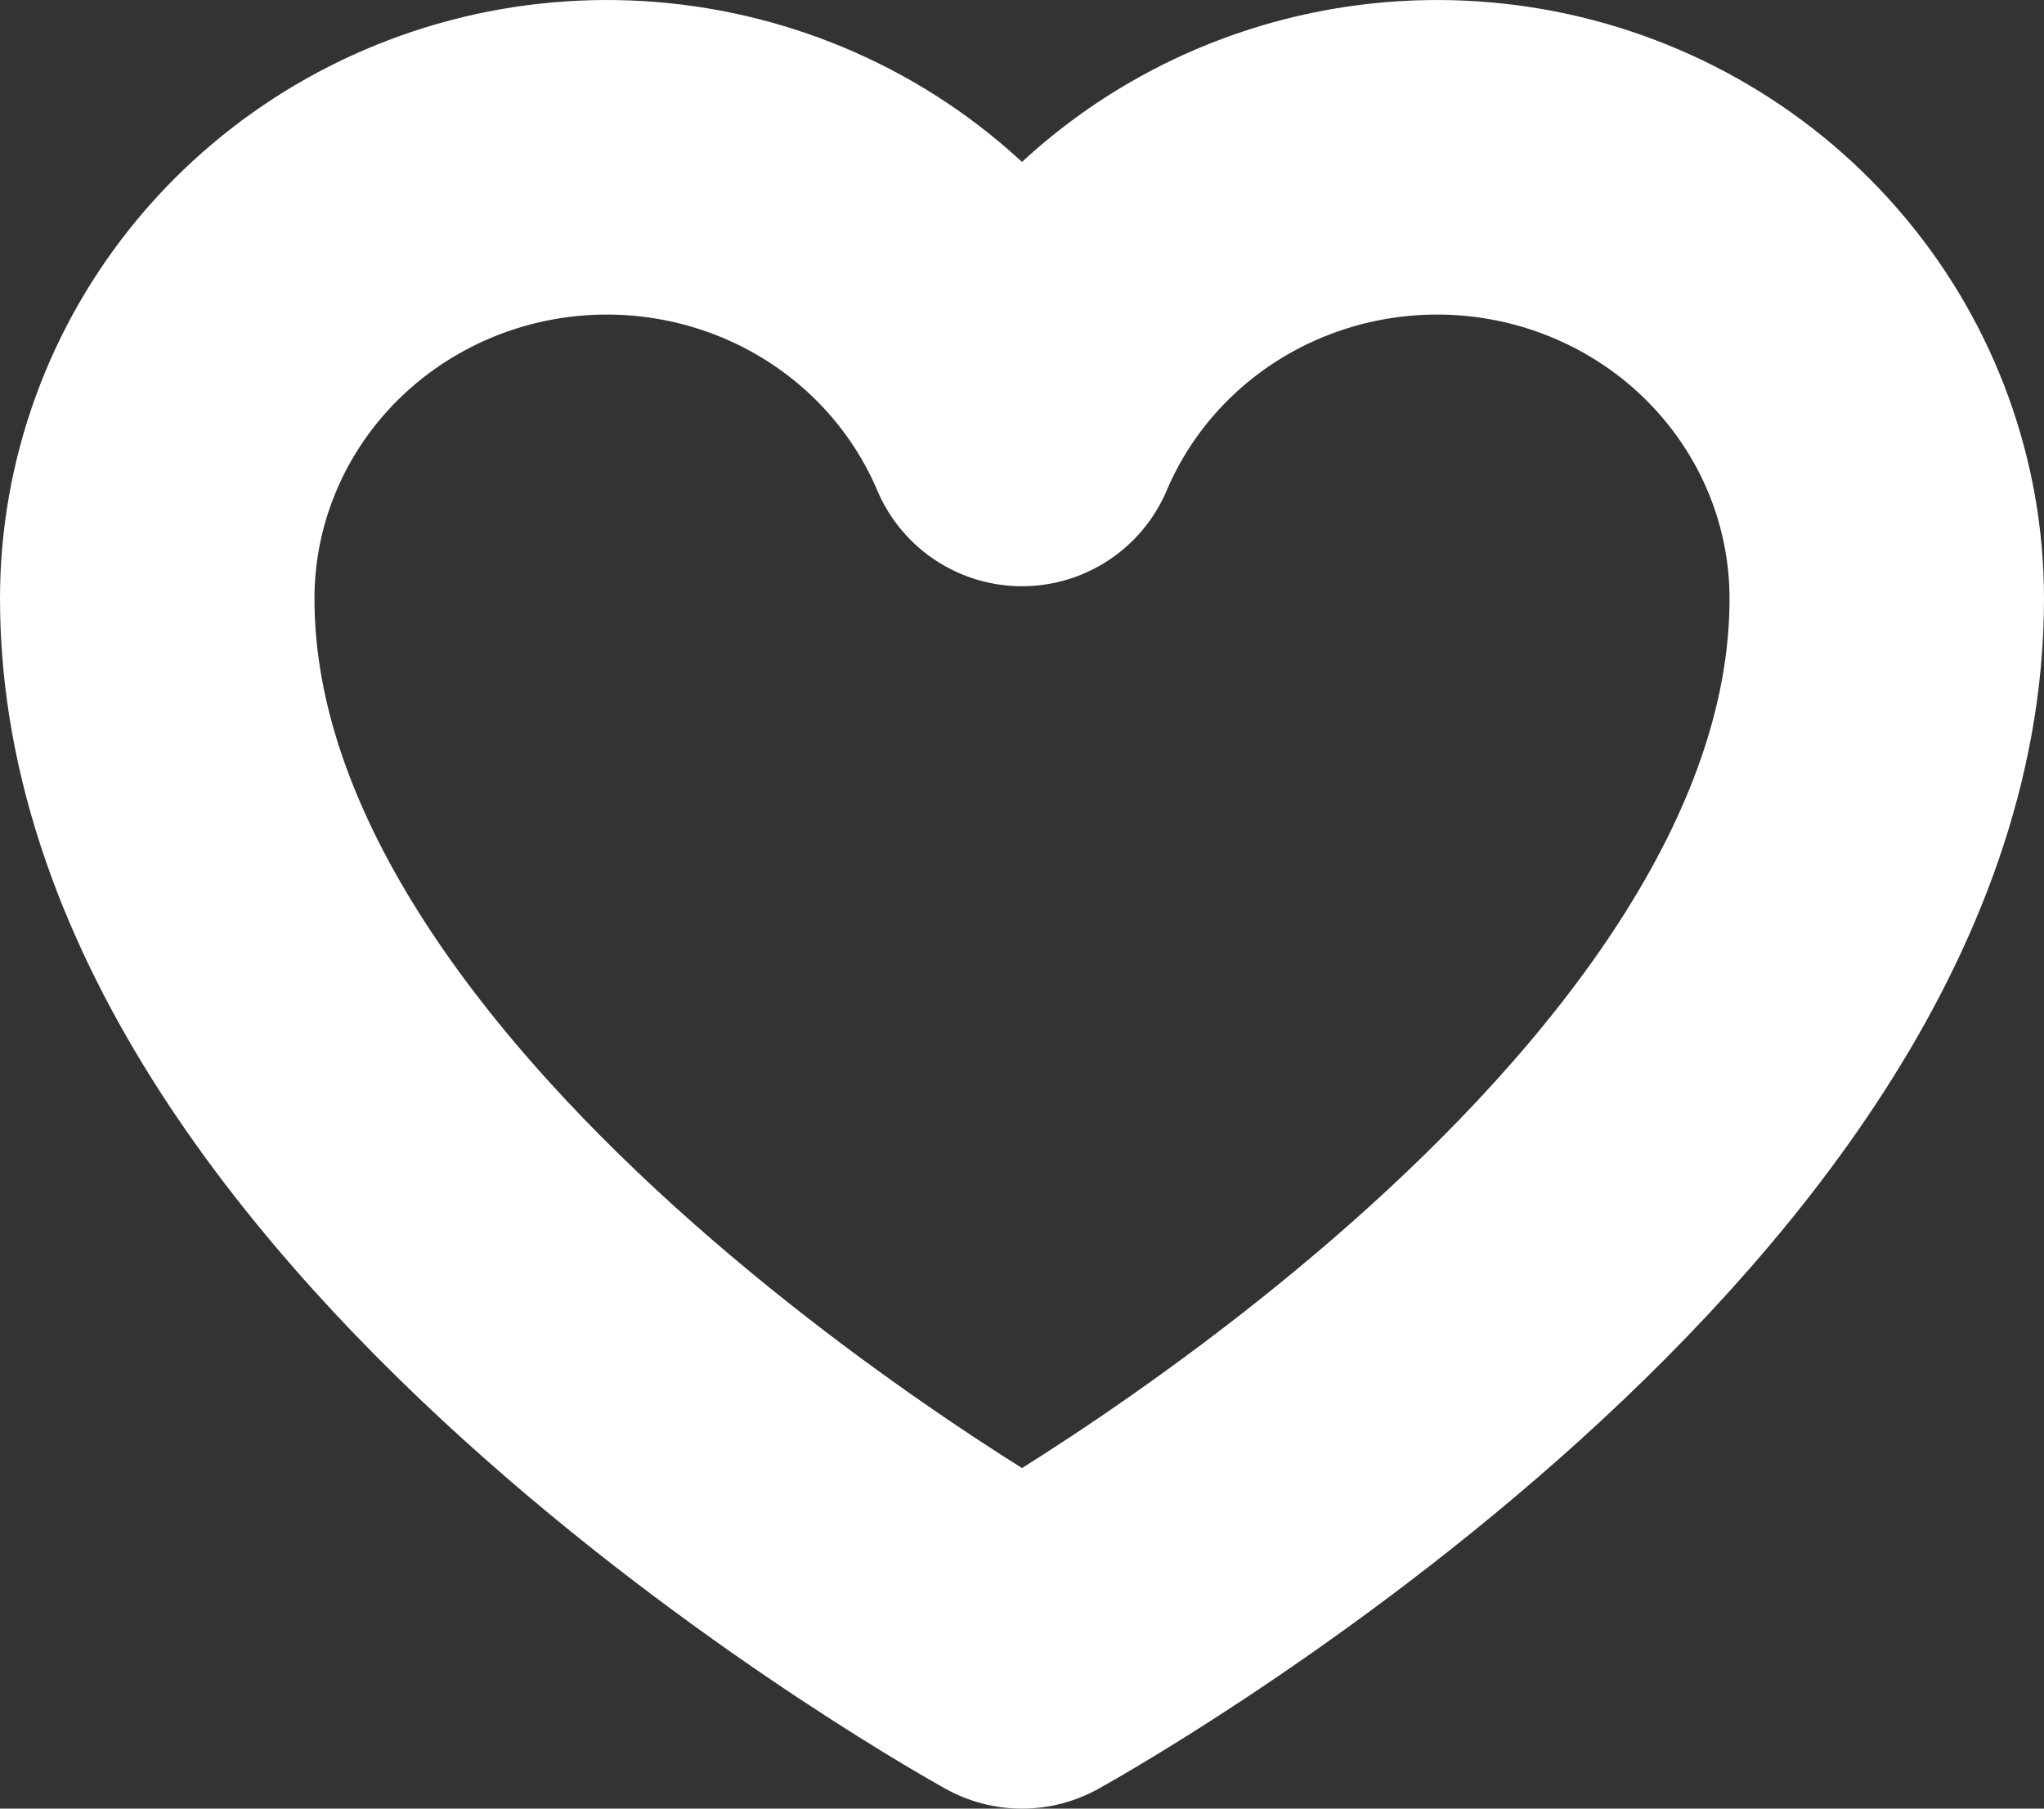 <svg width="26" height="23" viewBox="0 0 26 23" fill="none" xmlns="http://www.w3.org/2000/svg">
<rect x="0" y="0" width="26" height="23" fill="#333333" stroke="none"/>
<path d="M13 21C13 21 2 14.954 2 7.614C2 6.316 2.458 5.058 3.296 4.055C4.135 3.051 5.302 2.364 6.598 2.109C7.895 1.855 9.241 2.049 10.409 2.659C11.576 3.269 12.491 4.257 13 5.455C13.509 4.257 14.424 3.269 15.591 2.659C16.759 2.049 18.105 1.855 19.402 2.109C20.698 2.364 21.865 3.051 22.703 4.055C23.542 5.058 24 6.316 24 7.614C24 14.954 13 21 13 21Z" stroke="white" stroke-width="4" stroke-linecap="round" stroke-linejoin="round"/>
</svg>
